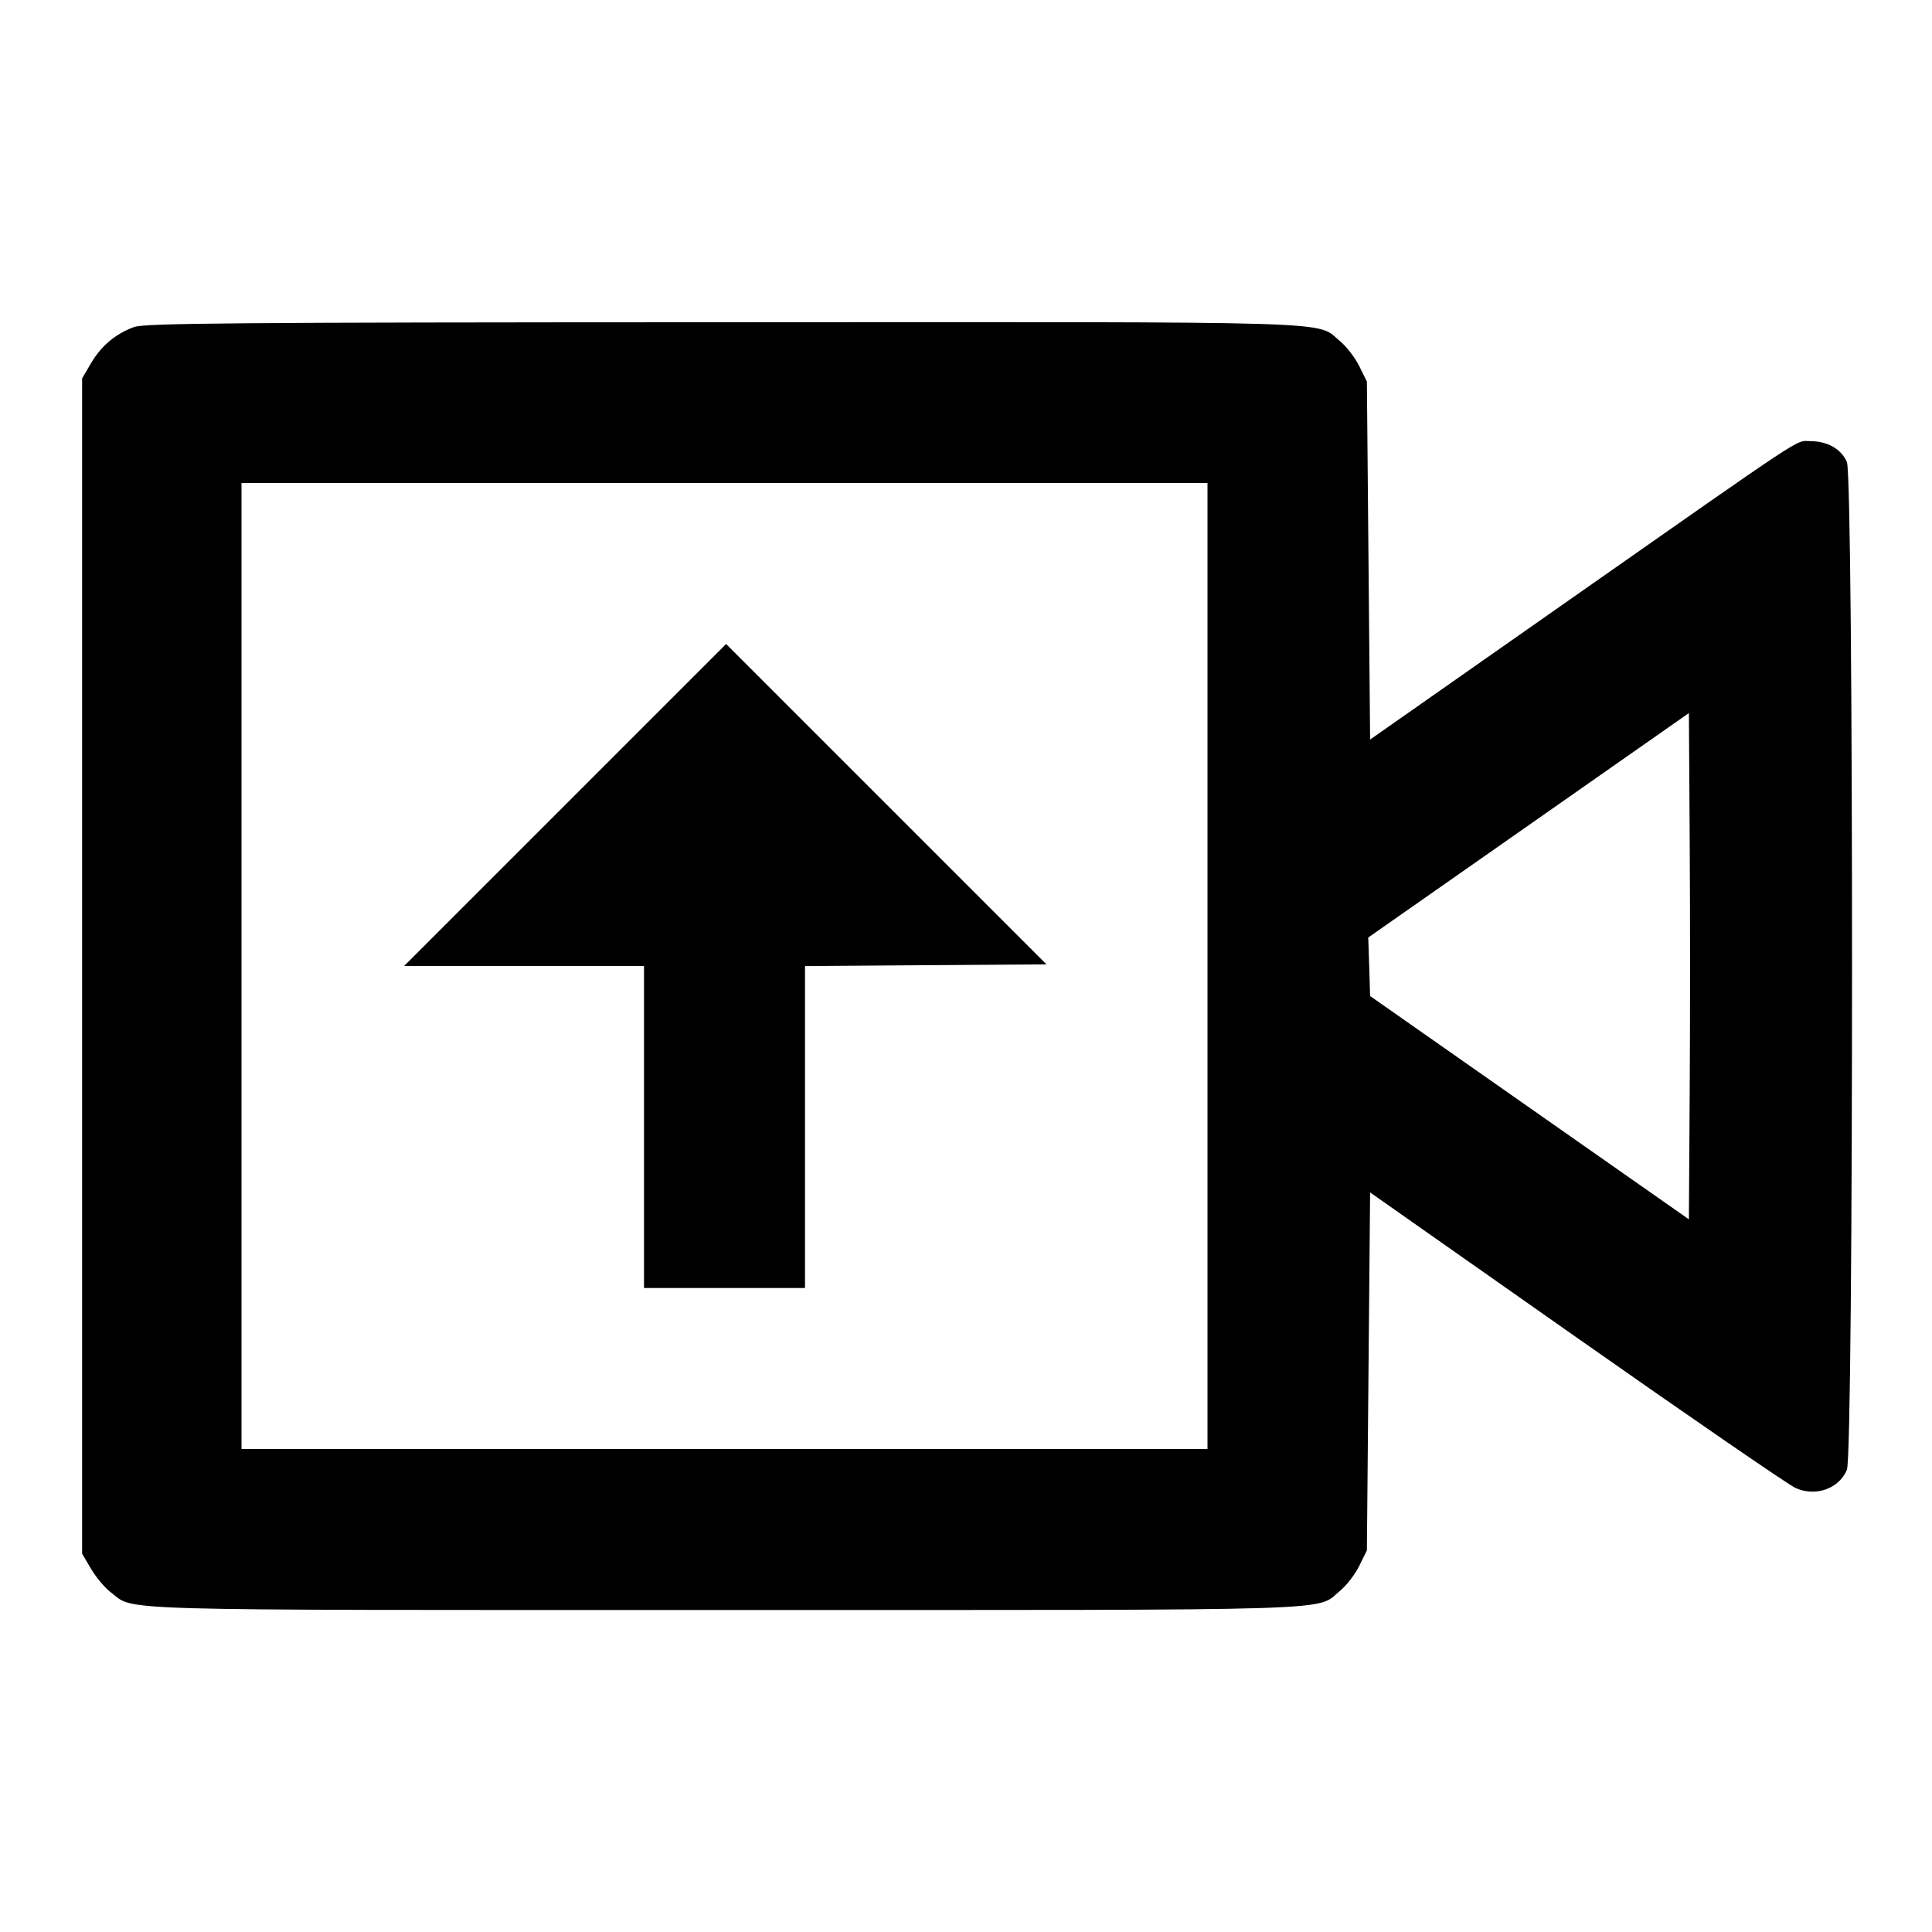 <svg viewBox="0 0 24 24" xmlns="http://www.w3.org/2000/svg"><path d="M1.664 4.063 C 1.436 4.146,1.257 4.297,1.131 4.511 L 1.020 4.700 1.020 12.000 L 1.020 19.300 1.131 19.489 C 1.192 19.592,1.301 19.723,1.374 19.778 C 1.683 20.014,1.201 20.000,8.998 20.000 C 16.857 20.000,16.336 20.016,16.649 19.759 C 16.728 19.694,16.835 19.555,16.886 19.450 L 16.980 19.260 17.000 17.036 L 17.020 14.813 19.580 16.611 C 20.988 17.600,22.214 18.443,22.304 18.484 C 22.553 18.597,22.845 18.494,22.943 18.258 C 23.028 18.054,23.028 5.945,22.943 5.741 C 22.875 5.579,22.703 5.480,22.486 5.480 C 22.297 5.480,22.521 5.332,19.380 7.533 L 17.020 9.187 17.000 6.963 L 16.980 4.740 16.886 4.550 C 16.835 4.445,16.728 4.306,16.649 4.241 C 16.336 3.983,16.859 4.000,8.983 4.003 C 2.871 4.005,1.797 4.014,1.664 4.063 M15.000 12.000 L 15.000 18.000 9.000 18.000 L 3.000 18.000 3.000 12.000 L 3.000 6.000 9.000 6.000 L 15.000 6.000 15.000 12.000 M7.020 10.000 L 5.020 12.000 6.510 12.000 L 8.000 12.000 8.000 14.000 L 8.000 16.000 9.000 16.000 L 10.000 16.000 10.000 14.000 L 10.000 12.001 11.500 11.990 L 13.000 11.980 11.010 9.990 L 9.020 8.000 7.020 10.000 M20.990 13.573 L 20.980 15.147 19.000 13.760 L 17.020 12.373 17.009 12.010 L 16.997 11.646 18.989 10.252 L 20.980 8.858 20.990 10.429 C 20.996 11.293,20.996 12.708,20.990 13.573 " stroke="none" fill-rule="evenodd" fill="black"></path></svg>